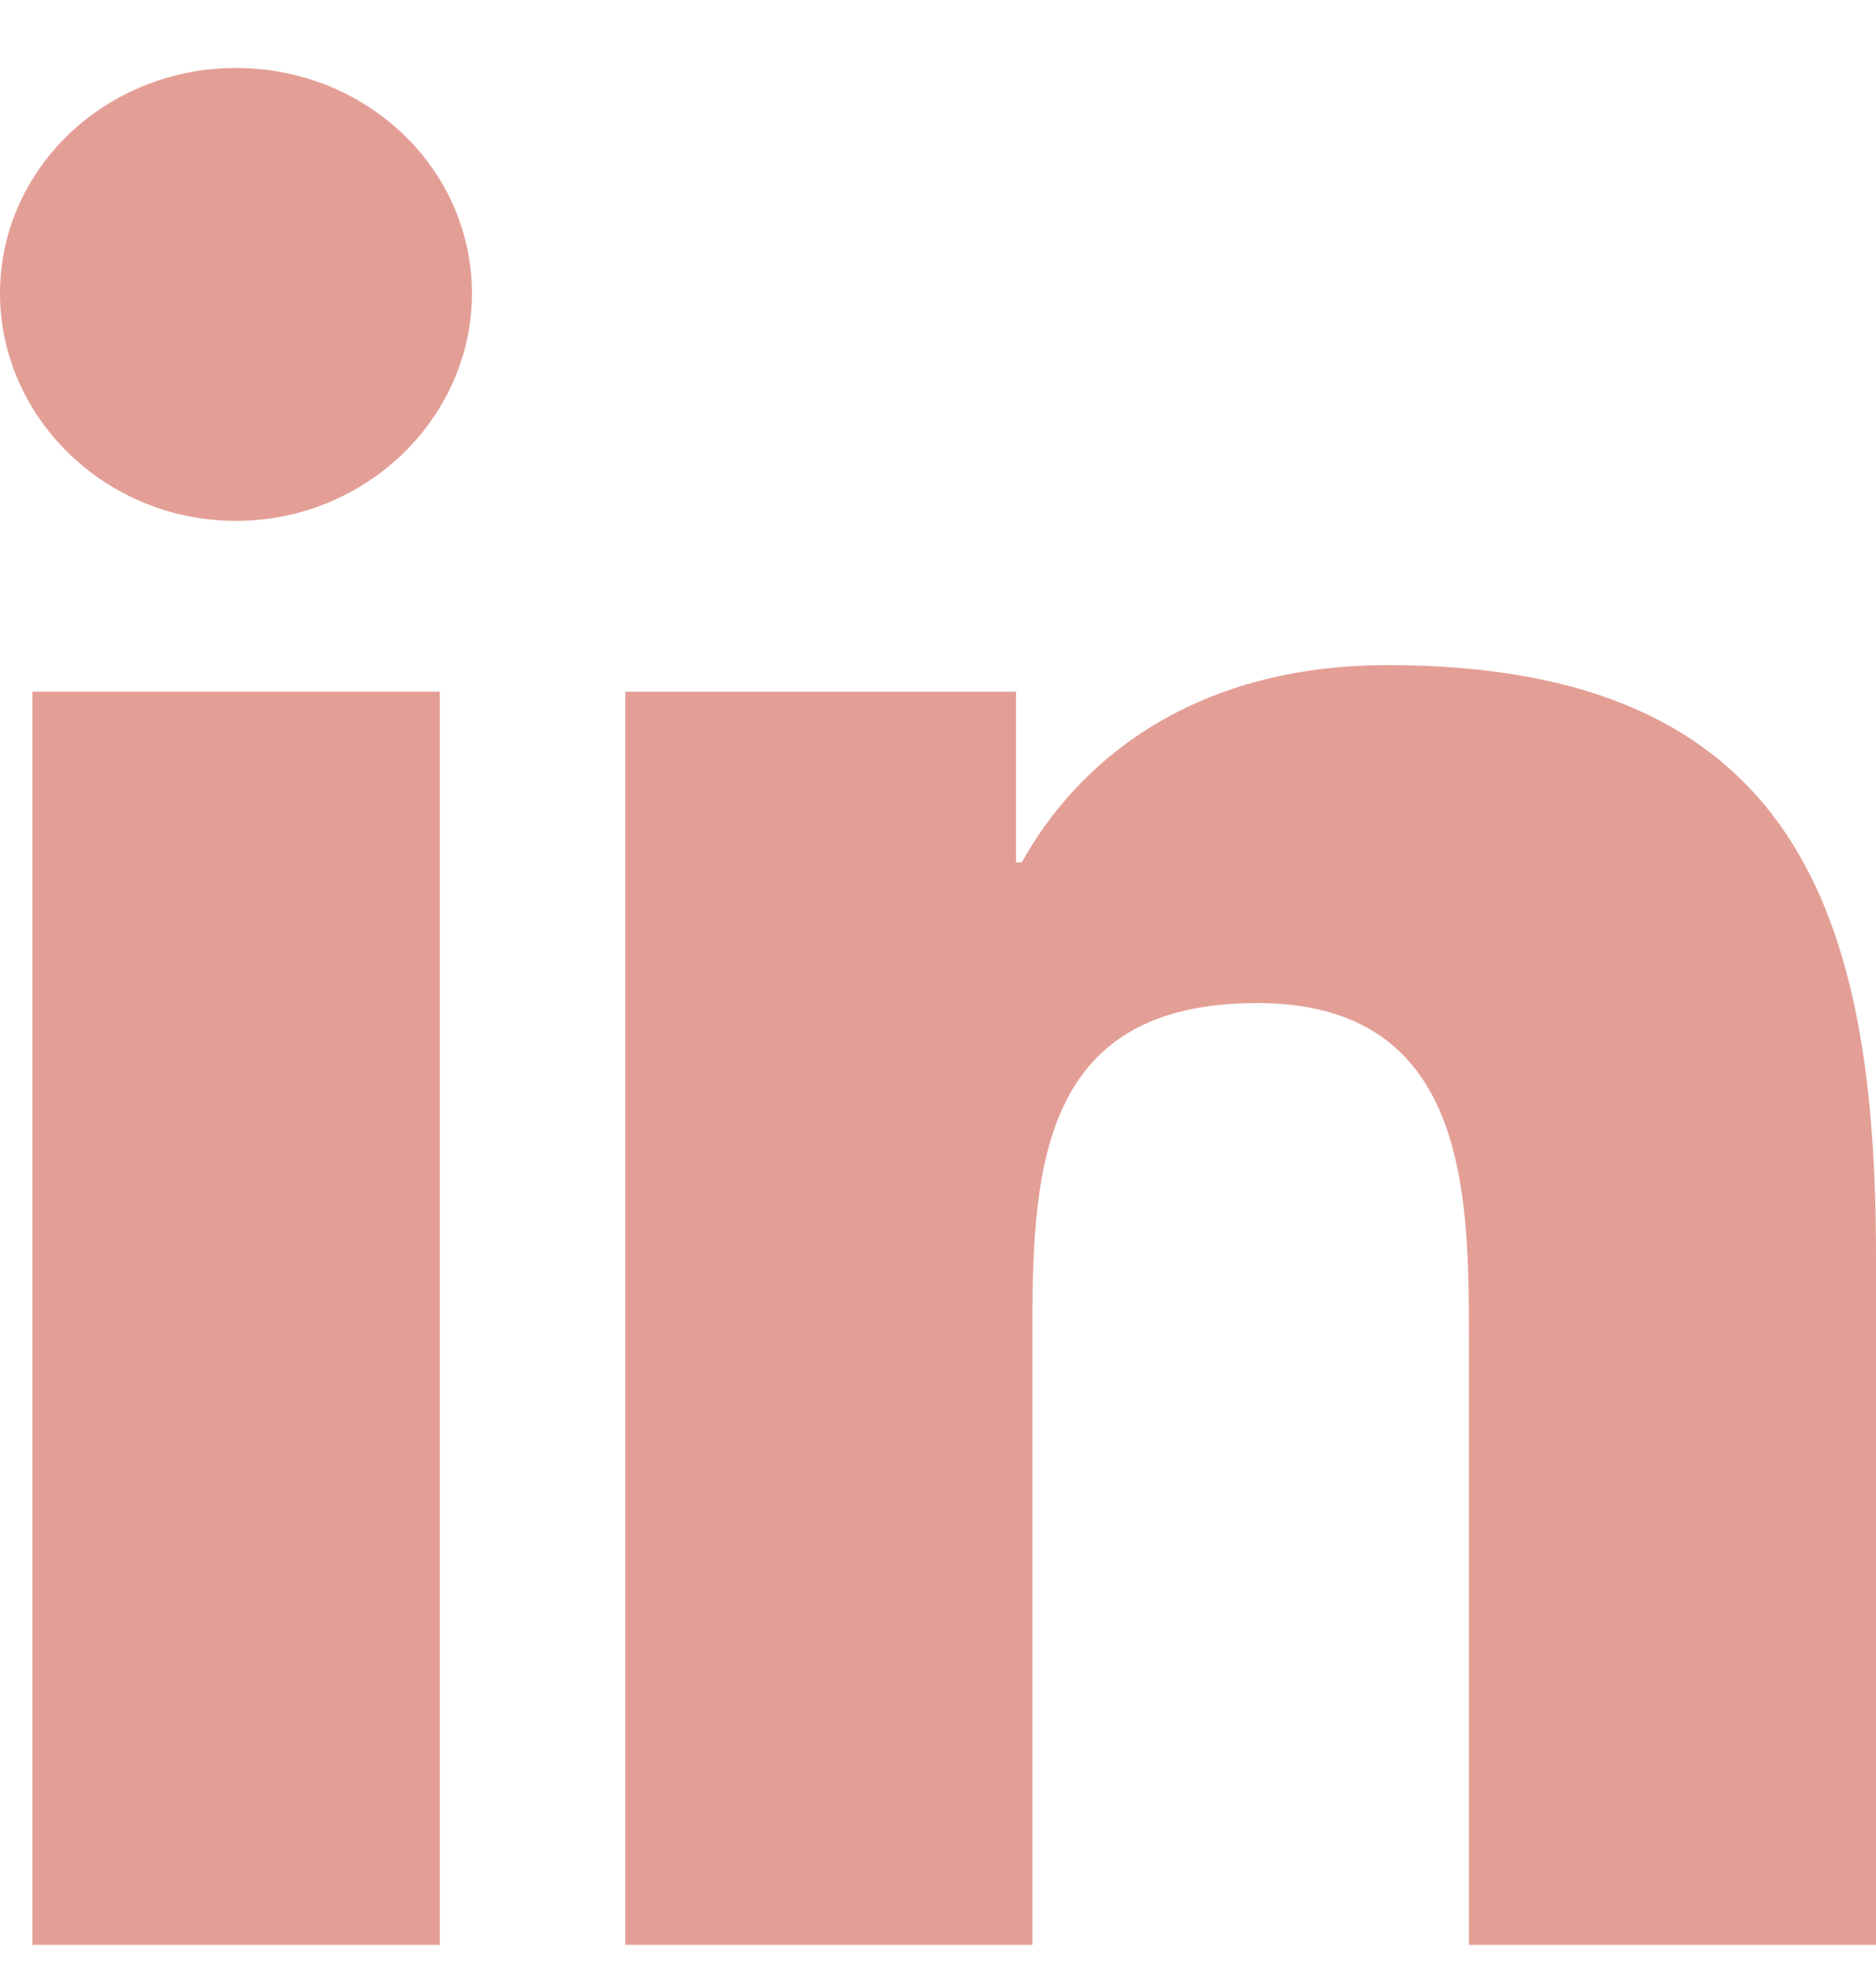 <svg width="19" height="20" viewBox="0 0 19 20" fill="none" xmlns="http://www.w3.org/2000/svg">
<path d="M2.391 0.688C2.077 0.687 1.767 0.746 1.477 0.861C1.186 0.975 0.923 1.143 0.701 1.355C0.479 1.566 0.303 1.818 0.182 2.095C0.062 2.371 0 2.668 0 2.967C0 4.228 1.07 5.273 2.389 5.273C3.709 5.273 4.78 4.228 4.78 2.969C4.78 2.67 4.718 2.373 4.599 2.096C4.479 1.819 4.303 1.568 4.081 1.356C3.859 1.144 3.596 0.976 3.306 0.861C3.016 0.747 2.705 0.688 2.391 0.688ZM14.056 6.733C12.048 6.733 10.9 7.735 10.348 8.731H10.29V7.002H6.333V19.688H10.456V13.408C10.456 11.753 10.587 10.154 12.732 10.154C14.846 10.154 14.877 12.041 14.877 13.512V19.688H19V12.72C19 9.31 18.232 6.733 14.056 6.733ZM0.328 7.001V19.688H4.454V7.001H0.328Z" fill="#D06051" fill-opacity="0.6"/>
</svg>
